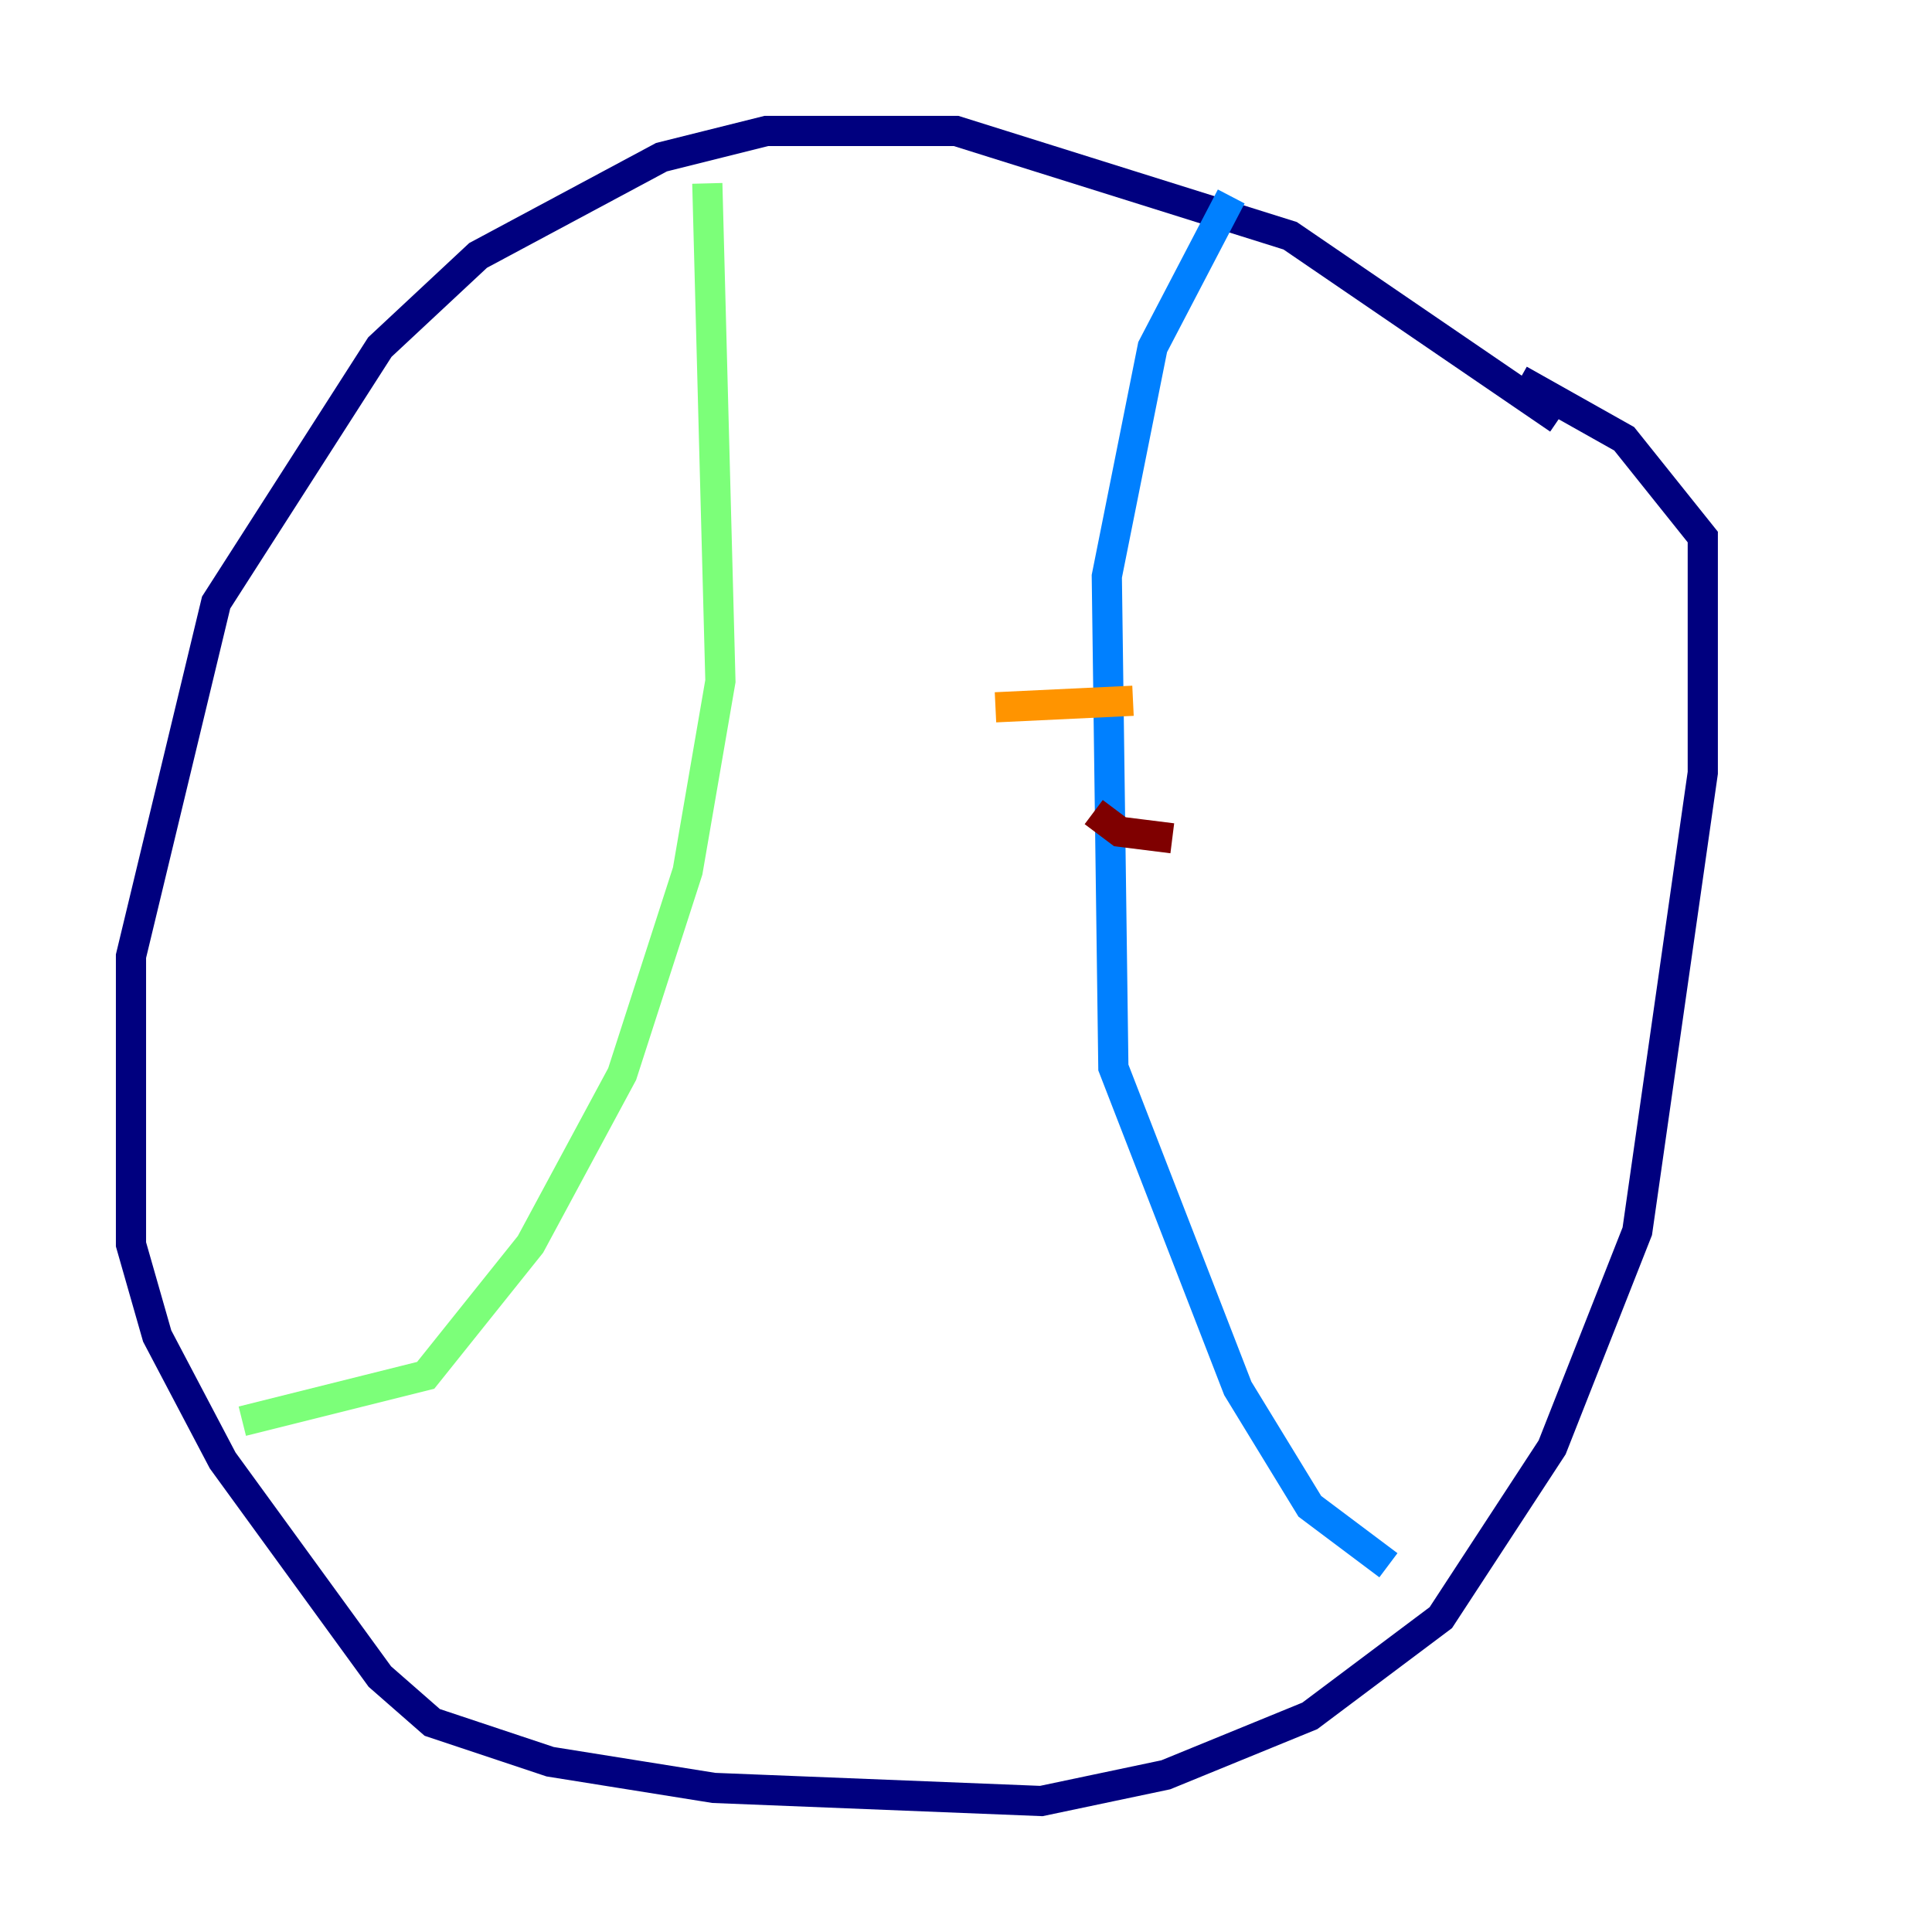 <?xml version="1.0" encoding="utf-8" ?>
<svg baseProfile="tiny" height="128" version="1.2" viewBox="0,0,128,128" width="128" xmlns="http://www.w3.org/2000/svg" xmlns:ev="http://www.w3.org/2001/xml-events" xmlns:xlink="http://www.w3.org/1999/xlink"><defs /><polyline fill="none" points="103.268,27.77 85.478,15.62 63.349,8.678 50.766,8.678 43.824,10.414 31.675,16.922 25.166,22.997 14.319,39.919 8.678,63.349 8.678,82.441 10.414,88.515 14.752,96.759 25.166,111.078 28.637,114.115 36.447,116.719 47.295,118.454 68.99,119.322 77.234,117.586 86.78,113.681 95.458,107.173 102.834,95.891 108.475,81.573 112.814,51.2 112.814,35.58 107.607,29.071 100.664,25.166" stroke="#00007f" stroke-width="2" /><polyline fill="none" points="81.573,13.017 76.366,22.997 73.329,38.183 73.763,70.725 82.007,91.986 86.78,99.797 91.986,103.702" stroke="#0080ff" stroke-width="2" /><polyline fill="none" points="46.861,12.149 47.729,45.125 45.559,57.709 41.22,71.159 35.146,82.441 28.203,91.119 16.054,94.156" stroke="#7cff79" stroke-width="2" /><polyline fill="none" points="65.953,46.861 75.064,46.427" stroke="#ff9400" stroke-width="2" /><polyline fill="none" points="72.461,53.803 74.197,55.105 77.668,55.539" stroke="#7f0000" stroke-width="2" /></svg>